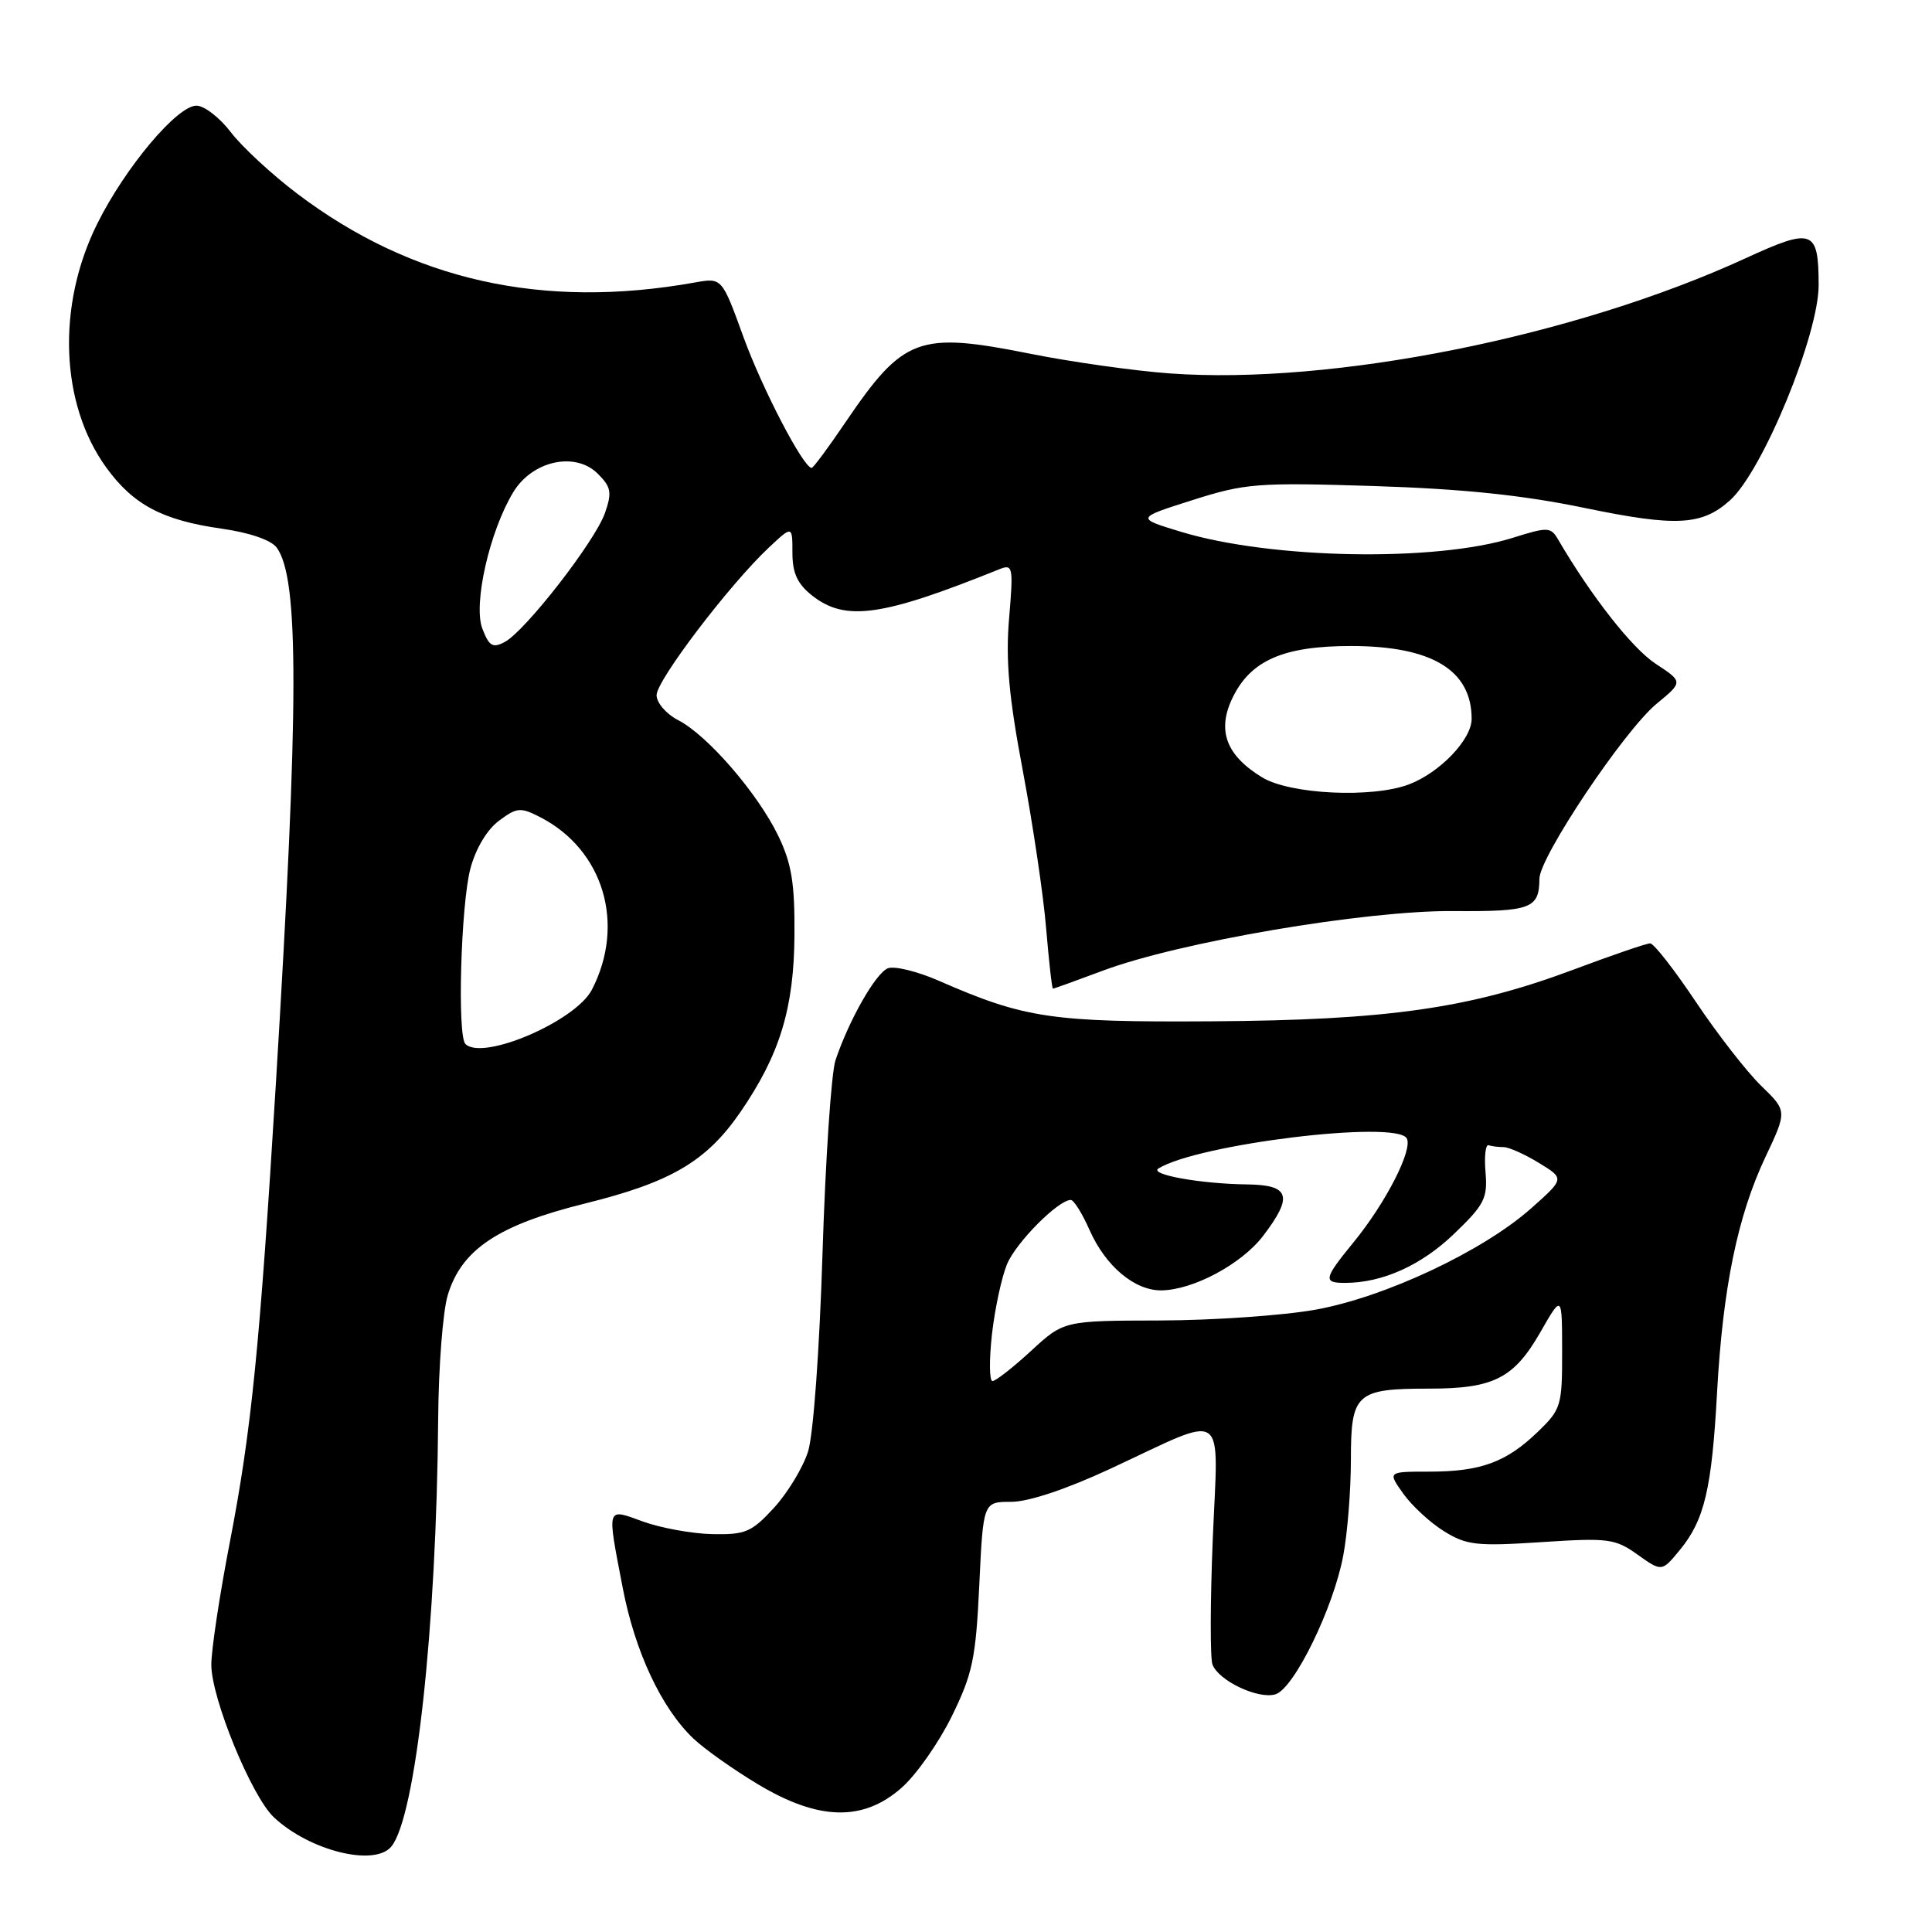 <?xml version="1.0" encoding="UTF-8" standalone="no"?>
<!DOCTYPE svg PUBLIC "-//W3C//DTD SVG 1.1//EN" "http://www.w3.org/Graphics/SVG/1.1/DTD/svg11.dtd" >
<svg xmlns="http://www.w3.org/2000/svg" xmlns:xlink="http://www.w3.org/1999/xlink" version="1.1" viewBox="0 0 256 256">
 <g >
 <path fill="currentColor"
d=" M 51.85 244.68 C 55.08 240.78 57.84 215.60 58.06 188.00 C 58.11 181.12 58.68 173.75 59.33 171.61 C 61.15 165.56 66.02 162.32 77.52 159.47 C 88.92 156.65 93.60 153.89 98.09 147.38 C 103.33 139.76 105.21 133.61 105.27 123.90 C 105.32 117.00 104.89 114.41 103.12 110.74 C 100.40 105.12 93.76 97.44 89.89 95.44 C 88.29 94.62 87.00 93.13 87.00 92.11 C 87.00 90.15 96.66 77.46 101.87 72.56 C 105.00 69.63 105.00 69.63 105.00 73.24 C 105.00 75.95 105.66 77.37 107.63 78.93 C 112.03 82.38 116.87 81.70 132.41 75.43 C 134.21 74.71 134.29 75.06 133.71 81.95 C 133.24 87.49 133.68 92.34 135.53 102.14 C 136.86 109.23 138.26 118.63 138.62 123.02 C 138.99 127.41 139.39 131.00 139.52 131.00 C 139.66 131.00 142.63 129.93 146.13 128.62 C 156.28 124.82 180.86 120.64 192.50 120.72 C 202.87 120.80 203.96 120.40 203.98 116.43 C 204.01 113.54 215.23 96.78 219.51 93.25 C 223.03 90.35 223.03 90.35 219.35 87.93 C 216.25 85.88 210.84 78.99 206.46 71.49 C 205.48 69.82 205.10 69.80 200.46 71.26 C 190.23 74.48 168.45 74.09 156.50 70.47 C 150.50 68.65 150.50 68.65 158.00 66.27 C 165.01 64.04 166.59 63.92 182.00 64.40 C 193.82 64.78 201.76 65.60 210.00 67.31 C 222.13 69.82 225.52 69.64 229.25 66.28 C 233.59 62.35 241.01 44.32 240.98 37.73 C 240.96 30.41 240.20 30.13 231.32 34.21 C 208.70 44.61 176.56 51.04 155.00 49.48 C 150.32 49.14 142.00 47.97 136.50 46.87 C 121.67 43.91 119.72 44.64 111.99 56.01 C 109.76 59.31 107.76 62.00 107.55 62.00 C 106.46 62.00 101.00 51.51 98.51 44.65 C 95.66 36.79 95.66 36.79 92.08 37.43 C 71.92 41.04 54.59 37.17 39.38 25.66 C 36.01 23.11 32.05 19.44 30.58 17.51 C 29.10 15.58 27.06 14.00 26.03 14.00 C 23.47 14.00 16.60 22.18 12.89 29.64 C 7.49 40.48 7.97 53.52 14.08 61.95 C 17.66 66.89 21.53 68.94 29.37 70.05 C 33.08 70.58 35.94 71.56 36.67 72.57 C 39.65 76.64 39.62 93.35 36.56 143.50 C 34.42 178.54 33.30 189.64 30.47 204.26 C 29.11 211.27 28.00 218.62 28.00 220.58 C 28.00 225.03 33.32 238.01 36.29 240.80 C 41.00 245.23 49.61 247.38 51.85 244.68 Z  M 119.44 236.91 C 121.38 235.22 124.37 230.96 126.10 227.45 C 128.87 221.81 129.30 219.80 129.76 210.04 C 130.28 199.00 130.28 199.00 134.00 199.00 C 136.28 199.00 141.32 197.32 147.10 194.63 C 162.87 187.29 161.42 186.30 160.70 203.90 C 160.36 212.23 160.34 219.72 160.66 220.56 C 161.49 222.73 166.76 225.21 169.02 224.50 C 171.49 223.71 176.70 213.04 177.99 206.11 C 178.55 203.15 179.00 197.43 179.00 193.40 C 179.00 184.61 179.68 184.00 189.39 184.00 C 197.91 184.00 200.59 182.64 204.09 176.55 C 206.98 171.50 206.98 171.50 206.99 179.05 C 207.00 186.27 206.86 186.75 203.75 189.74 C 199.58 193.76 196.20 195.00 189.37 195.00 C 183.86 195.00 183.86 195.00 185.95 197.93 C 187.10 199.54 189.53 201.78 191.36 202.91 C 194.33 204.75 195.69 204.90 204.24 204.34 C 213.12 203.76 214.01 203.87 216.99 206.00 C 220.20 208.28 220.20 208.28 222.58 205.39 C 225.85 201.42 226.82 197.30 227.52 184.50 C 228.28 170.67 230.24 161.11 233.93 153.31 C 236.81 147.21 236.81 147.21 233.35 143.86 C 231.45 142.01 227.56 137.01 224.71 132.75 C 221.86 128.49 219.14 125.00 218.65 125.00 C 218.17 125.00 213.59 126.57 208.47 128.49 C 194.73 133.63 183.86 135.18 160.50 135.33 C 139.30 135.46 135.79 134.94 124.36 129.94 C 121.54 128.71 118.52 127.97 117.66 128.30 C 116.05 128.92 112.53 135.09 110.71 140.47 C 110.15 142.14 109.38 153.62 108.99 166.00 C 108.59 178.89 107.77 190.14 107.07 192.34 C 106.40 194.46 104.37 197.81 102.56 199.79 C 99.59 203.02 98.77 203.37 94.38 203.28 C 91.70 203.22 87.59 202.47 85.25 201.63 C 80.29 199.83 80.41 199.44 82.51 210.38 C 84.13 218.84 87.64 226.33 91.87 230.36 C 93.32 231.74 97.17 234.47 100.44 236.43 C 108.45 241.24 114.35 241.39 119.44 236.91 Z  M 61.67 138.33 C 60.57 137.24 61.07 119.85 62.33 115.09 C 63.04 112.43 64.54 109.92 66.12 108.75 C 68.51 106.97 68.97 106.94 71.62 108.30 C 79.98 112.63 82.91 122.46 78.43 131.14 C 76.27 135.32 63.94 140.61 61.67 138.33 Z  M 167.23 103.00 C 162.48 100.10 161.24 96.81 163.29 92.52 C 165.68 87.52 170.03 85.60 179.00 85.60 C 189.71 85.60 195.00 88.79 195.00 95.25 C 195.00 97.99 190.79 102.38 186.68 103.94 C 181.81 105.78 170.93 105.26 167.23 103.00 Z  M 63.91 83.29 C 62.68 80.05 64.87 70.39 68.02 65.20 C 70.56 61.03 76.25 59.80 79.22 62.78 C 80.98 64.54 81.11 65.25 80.16 67.98 C 78.85 71.72 69.63 83.59 66.89 85.06 C 65.29 85.92 64.81 85.63 63.91 83.29 Z  M 131.44 176.79 C 131.83 173.38 132.73 169.20 133.44 167.50 C 134.64 164.62 140.23 159.00 141.88 159.00 C 142.29 159.00 143.40 160.79 144.37 162.98 C 146.49 167.77 150.33 171.01 153.88 170.98 C 158.08 170.94 164.52 167.50 167.37 163.76 C 171.38 158.50 170.92 157.01 165.25 156.94 C 159.12 156.87 152.21 155.63 153.50 154.83 C 158.73 151.59 184.90 148.40 186.39 150.82 C 187.27 152.25 183.65 159.36 179.36 164.60 C 175.39 169.45 175.28 170.00 178.25 169.99 C 183.17 169.98 188.30 167.68 192.63 163.53 C 196.69 159.64 197.13 158.78 196.84 155.34 C 196.66 153.23 196.84 151.61 197.25 151.75 C 197.66 151.89 198.56 152.00 199.25 152.00 C 199.94 152.01 202.04 152.94 203.91 154.09 C 207.32 156.17 207.32 156.17 202.91 160.09 C 196.50 165.79 183.49 171.90 174.26 173.55 C 169.99 174.31 160.75 174.95 153.73 174.97 C 140.96 175.00 140.96 175.00 136.62 179.00 C 134.23 181.20 131.93 183.00 131.51 183.00 C 131.09 183.00 131.06 180.21 131.44 176.79 Z "/>
</g>
</svg>